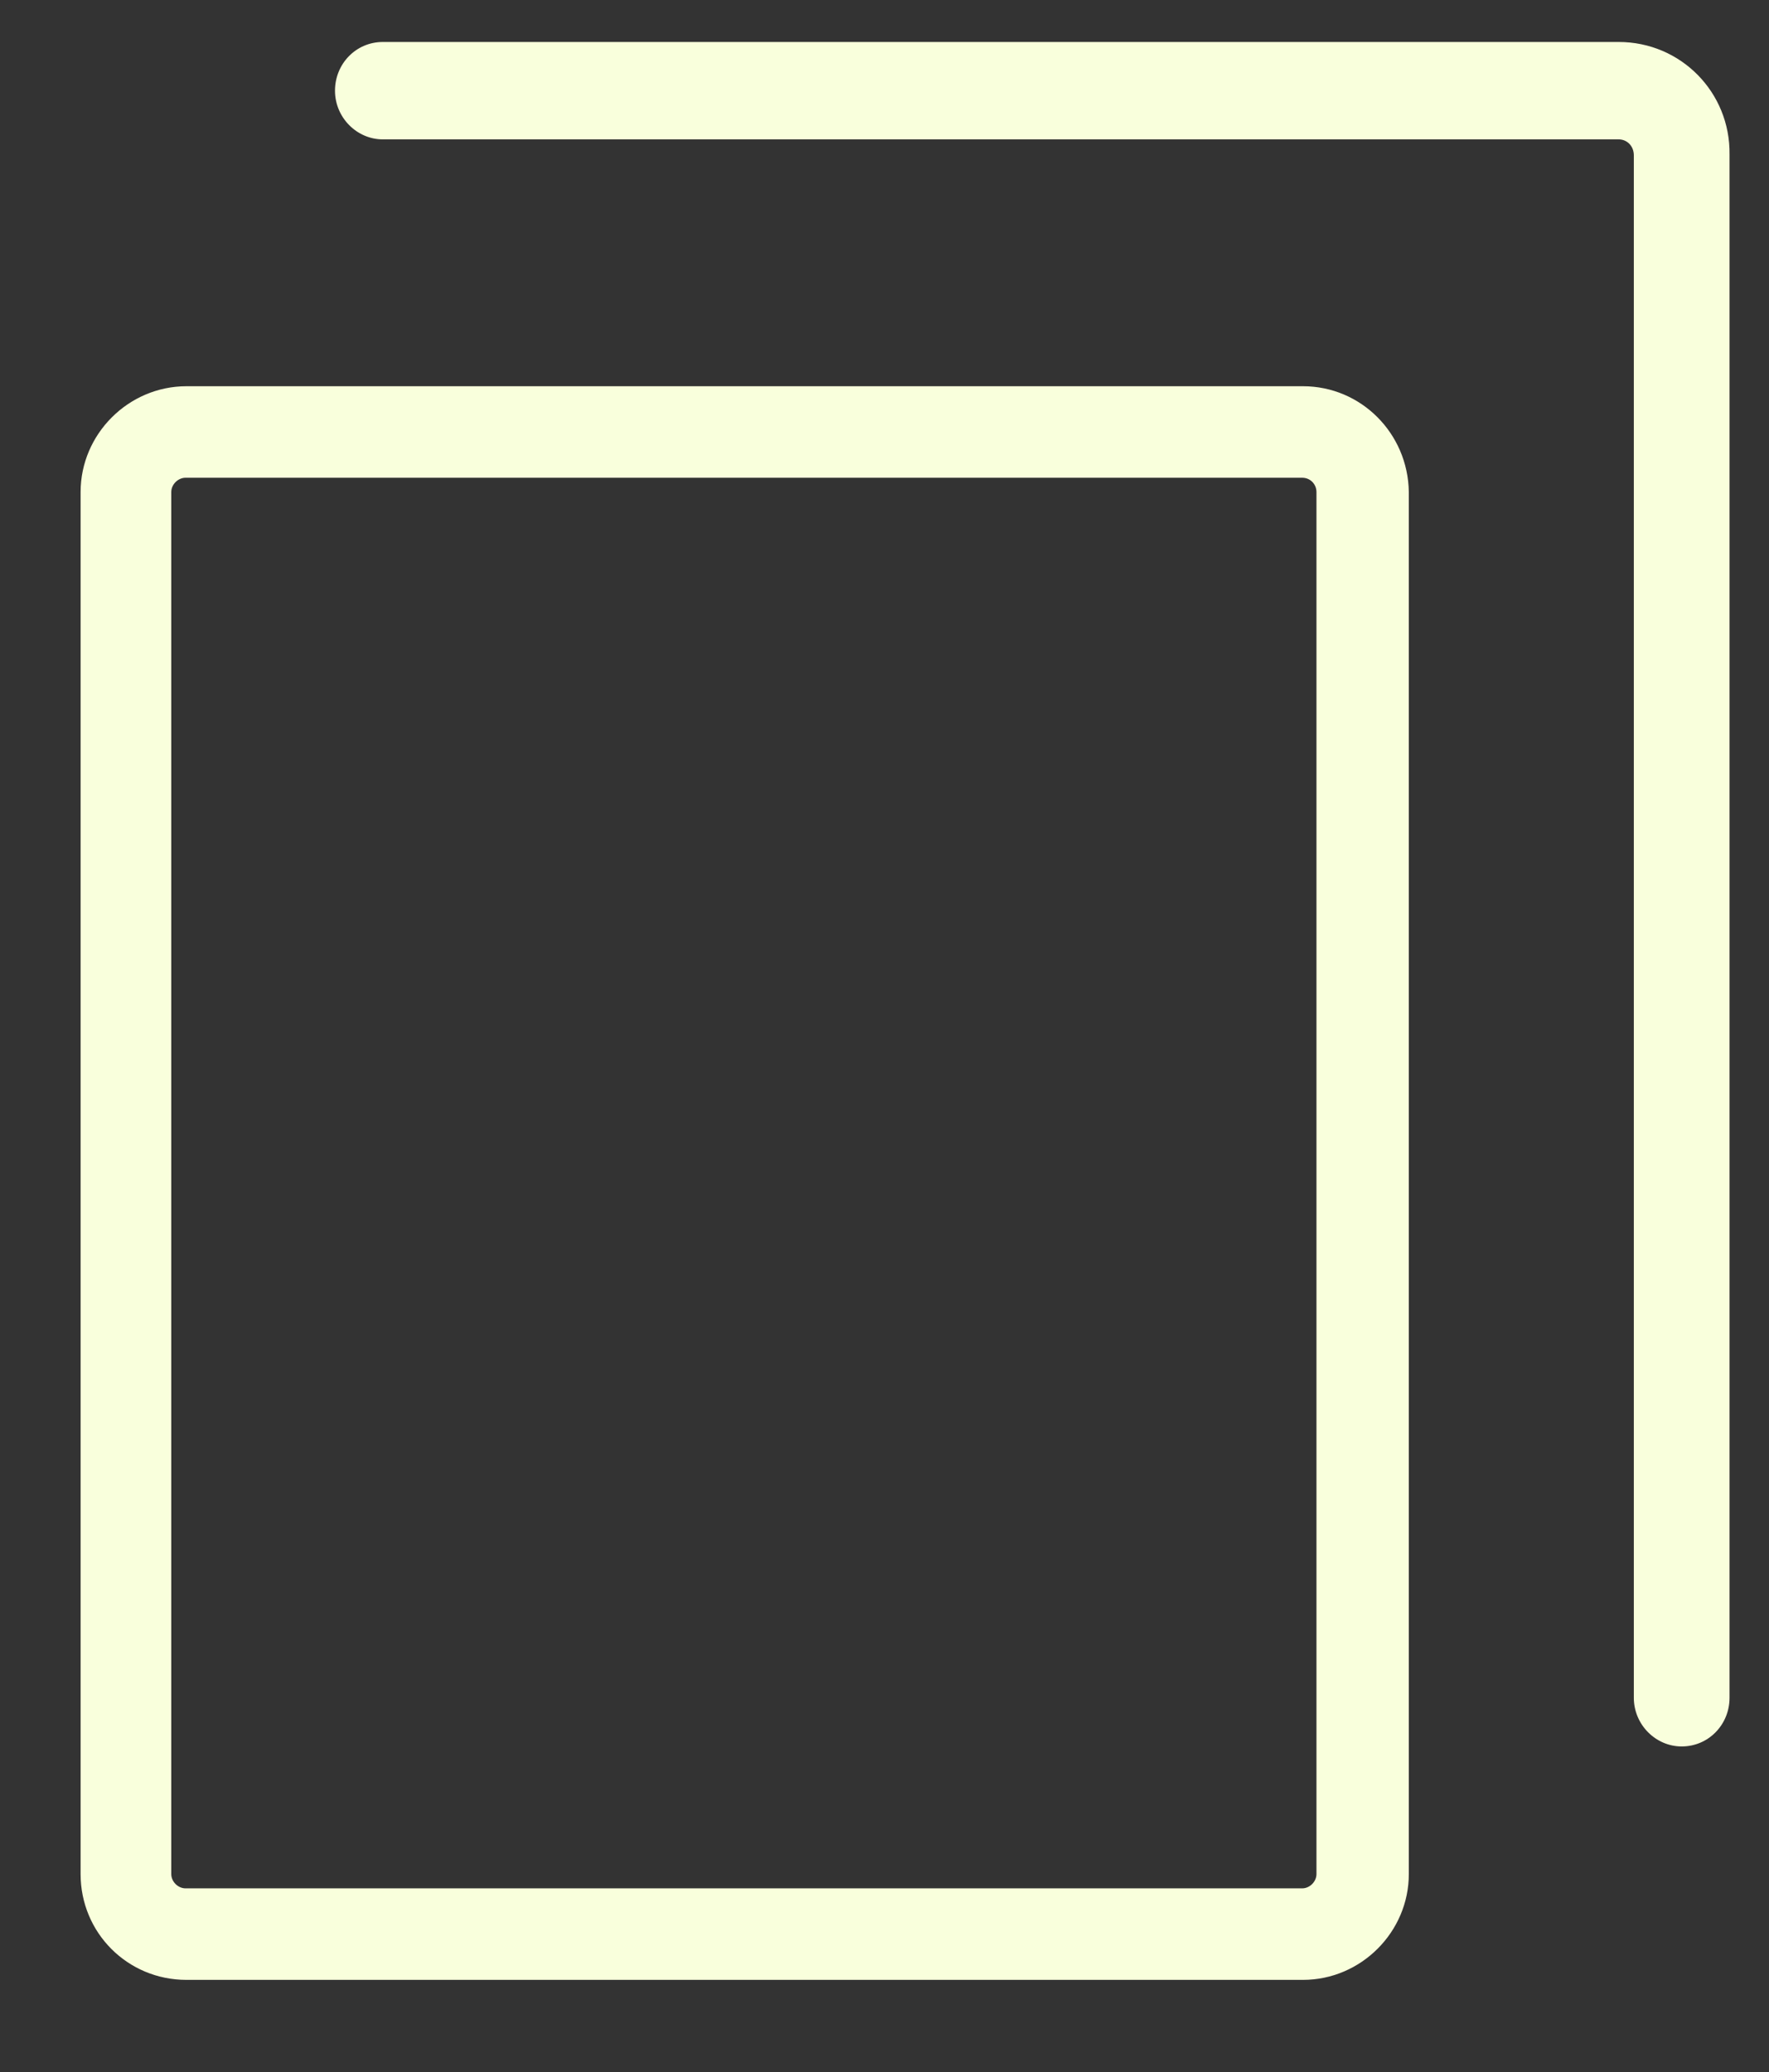 <?xml version="1.0" encoding="utf-8"?>
<!-- Generator: Adobe Illustrator 25.0.0, SVG Export Plug-In . SVG Version: 6.00 Build 0)  -->
<svg version="1.1" id="f4cb3e3c-0c57-4a03-b858-6811b3857f6f"
	 xmlns="http://www.w3.org/2000/svg" xmlns:xlink="http://www.w3.org/1999/xlink" x="0px" y="0px" viewBox="0 0 210.7 246.8"
	 style="enable-background:new 0 0 210.7 246.8;" xml:space="preserve">
<rect x="0" y="0" width="210.7" height="246.8" fill="#333333" stroke="none"/>
<style type="text/css">
	.st0{fill:#F9FFDC;}
</style>
<g>
	<path class="st0" d="M155.2,46h-133c-6.9,0-12.6,5.7-12.6,12.6v164.6c0,7,5.6,12.6,12.6,12.6h133c6.9,0,12.6-5.7,12.6-12.6V58.6
		C167.7,51.6,162.1,46,155.2,46z M156.8,58.6v164.6c0,0.9-0.8,1.7-1.7,1.7h-133c-0.9,0-1.7-0.8-1.7-1.7V58.6c0-0.9,0.8-1.7,1.7-1.7
		h133C156.1,56.9,156.8,57.7,156.8,58.6z"/>
	<path class="st0" d="M192.8,5H45.6c-3.2,0-5.7,2.6-5.7,5.8c0,3.2,2.6,5.8,5.7,5.8h147.2c1,0,1.8,0.8,1.8,1.9v183.7
		c0,3.2,2.6,5.8,5.7,5.8c3.2,0,5.7-2.6,5.7-5.8V18.4C206.1,11,200.2,5,192.8,5z"/>
</g>
</svg>
